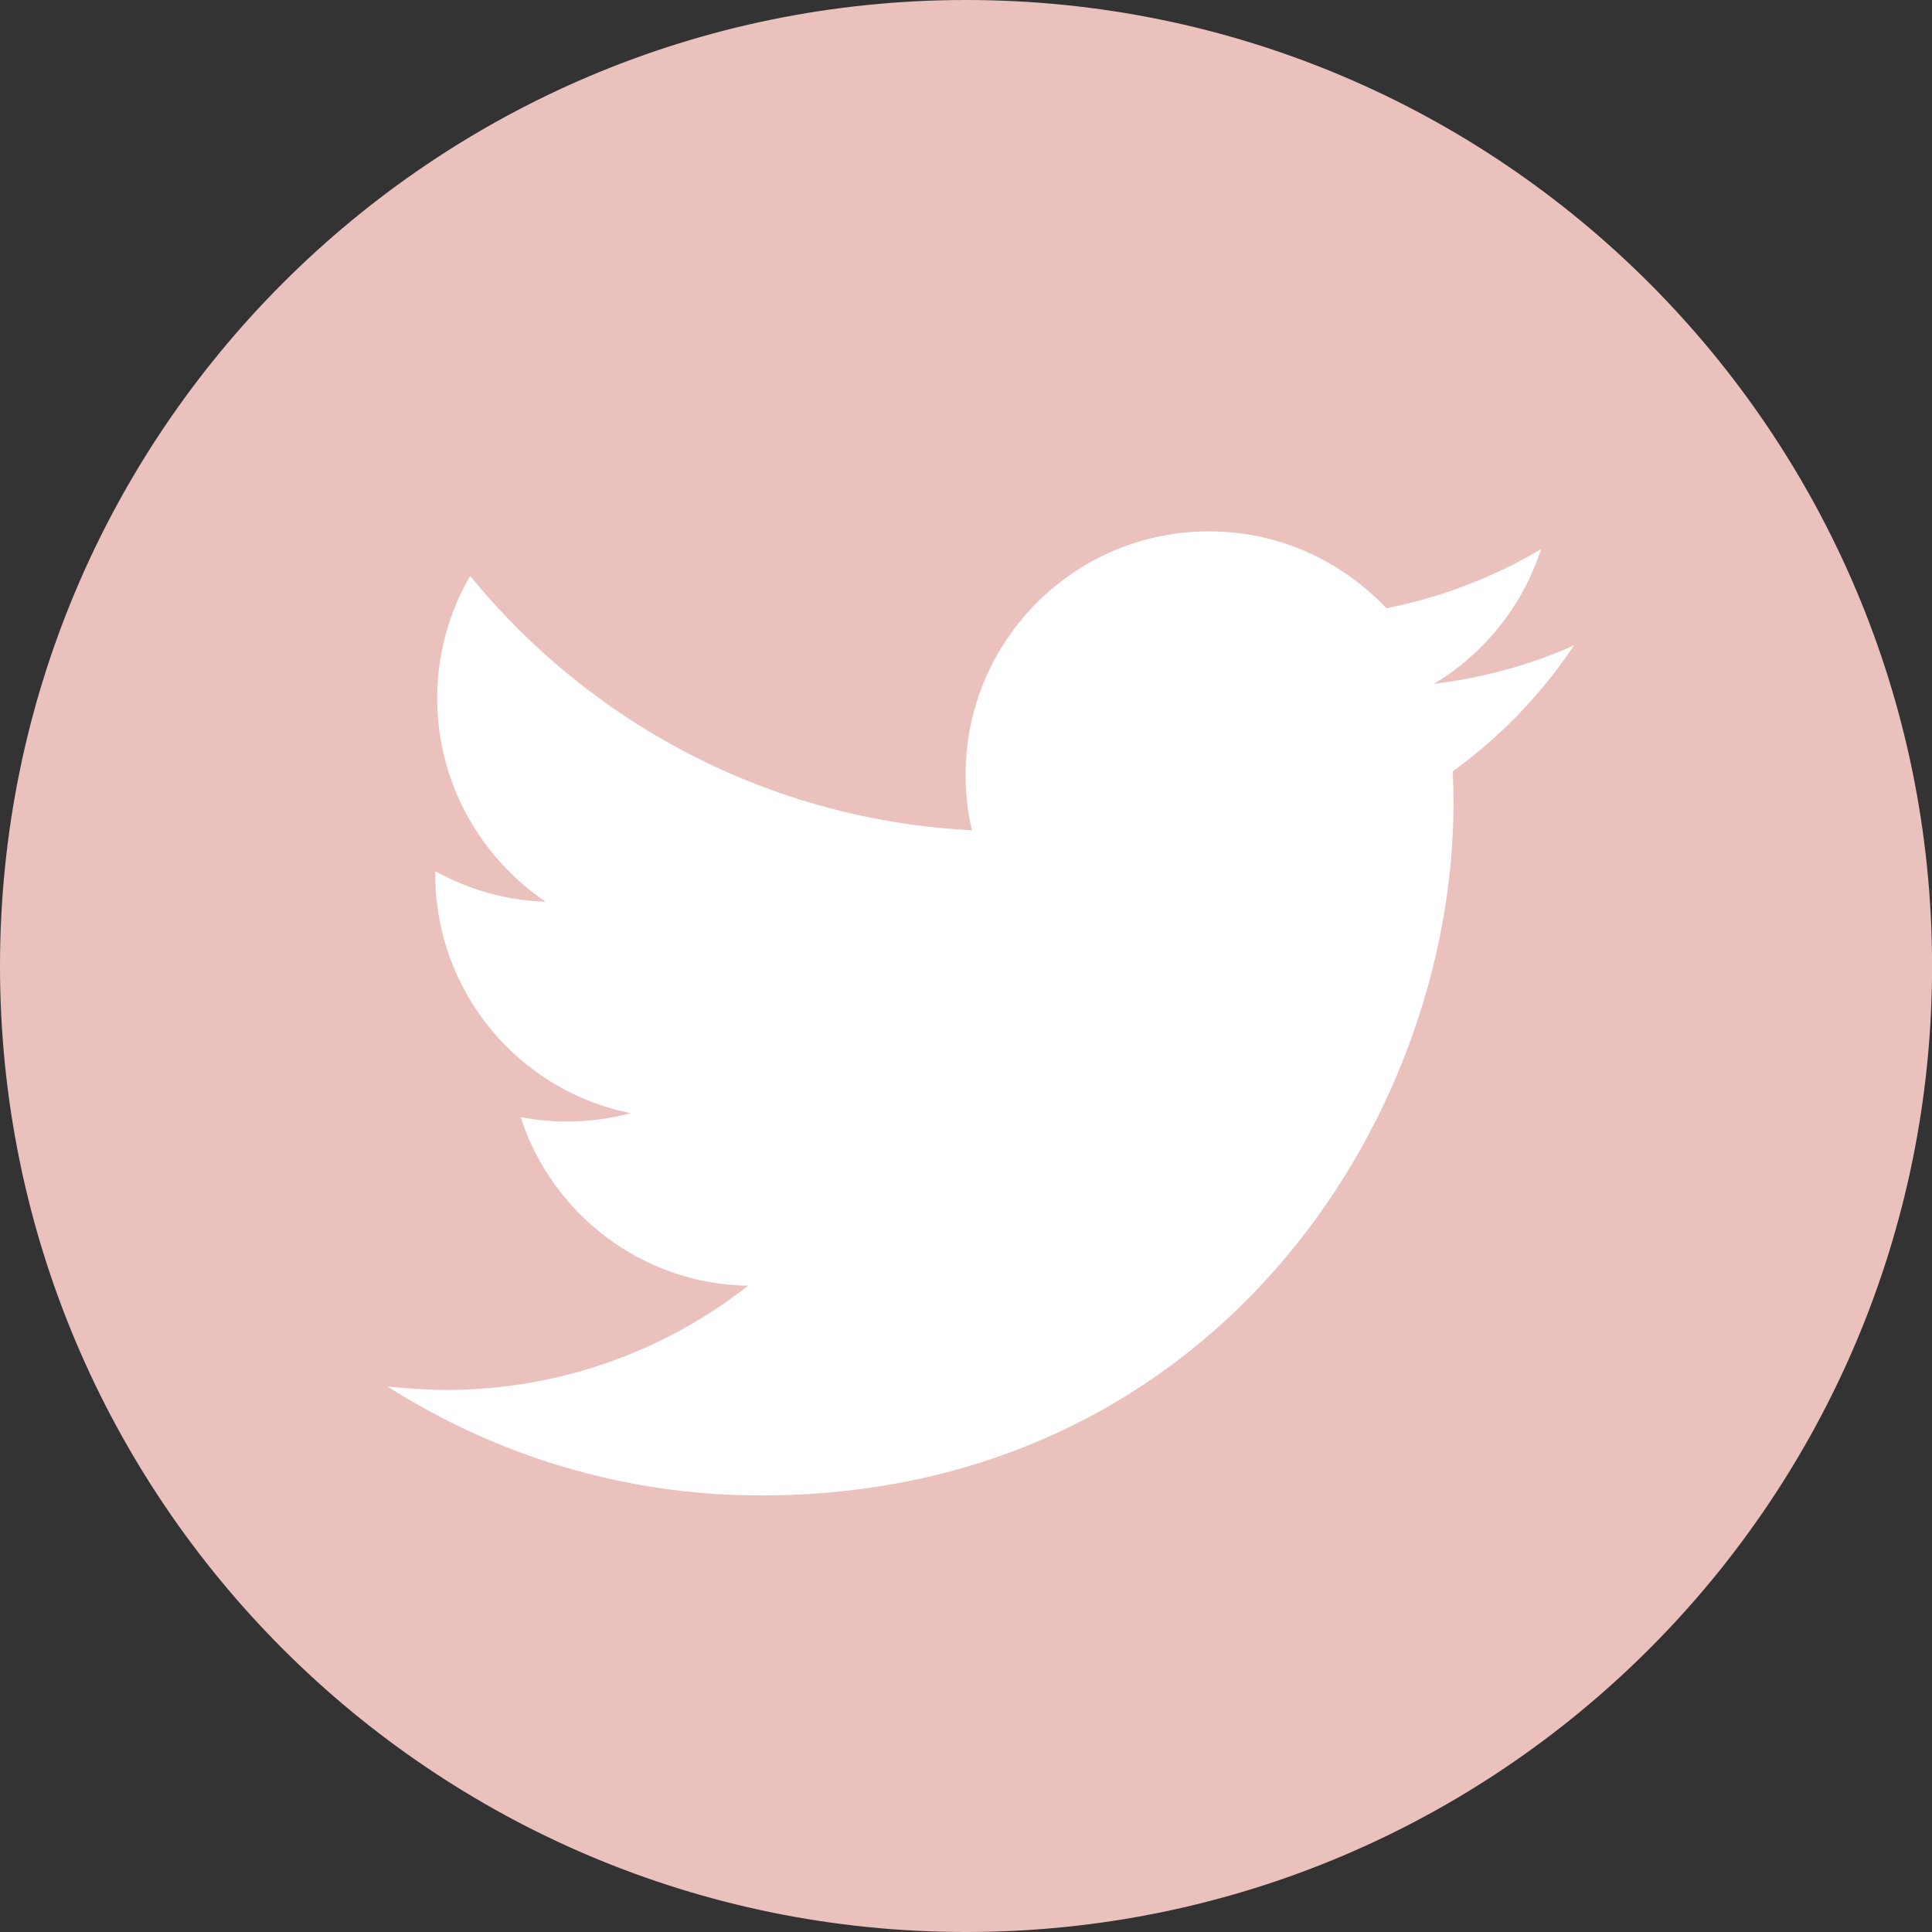 <?xml version="1.0" encoding="utf-8"?>
<!-- Generator: Adobe Illustrator 16.0.4, SVG Export Plug-In . SVG Version: 6.00 Build 0)  -->
<!DOCTYPE svg PUBLIC "-//W3C//DTD SVG 1.1//EN" "http://www.w3.org/Graphics/SVG/1.1/DTD/svg11.dtd">
<svg version="1.1" id="Layer_1" xmlns="http://www.w3.org/2000/svg" xmlns:xlink="http://www.w3.org/1999/xlink" x="0px" y="0px"
	 width="27px" height="27px" viewBox="0 0 27 27" enable-background="new 0 0 27 27" xml:space="preserve">
<rect x="0" y="0" width="27" height="27" fill="#333333" stroke="none"/>
<circle fill="#FFFFFF" cx="13.666" cy="13.834" r="10.75"/>
<g>
	<g>
		<g>
			<g>
				<g>
					<g>
						<g>
							<g>
								<g>
									<g>
										<g>
											<g>
												<g>
													<path fill="#EBC1BD" d="M20.303,10.779c0.006,0.146,0.01,0.292,0.01,0.44c0,4.496-3.422,9.68-9.679,9.68
														c-1.922,0-3.71-0.562-5.216-1.521c0.266,0.024,0.537,0.047,0.811,0.047c1.595,0,3.062-0.544,4.226-1.457
														c-1.49-0.022-2.746-1.012-3.179-2.356c0.208,0.039,0.42,0.062,0.64,0.062c0.311,0,0.611-0.041,0.897-0.117
														c-1.557-0.312-2.73-1.688-2.73-3.338c0-0.015,0-0.029,0.001-0.044c0.458,0.255,0.983,0.408,1.541,0.427
														C6.711,11.98,6.11,10.94,6.11,9.759c0-0.623,0.168-1.208,0.461-1.71c1.677,2.058,4.187,3.412,7.012,3.554
														c-0.059-0.249-0.089-0.508-0.089-0.775c0-1.879,1.523-3.402,3.402-3.402c0.979,0,1.854,0.413,2.479,1.074
														c0.771-0.152,1.503-0.436,2.161-0.825c-0.257,0.795-0.794,1.461-1.497,1.882c0.688-0.083,1.352-0.267,1.958-0.537
														C21.544,9.699,20.967,10.299,20.303,10.779 M13.501,0C6.044,0,0,6.046,0,13.501S6.044,27,13.501,27
														c7.456,0,13.5-6.044,13.5-13.499S20.957,0,13.501,0"/>
												</g>
											</g>
										</g>
									</g>
								</g>
							</g>
						</g>
					</g>
				</g>
			</g>
		</g>
	</g>
</g>
</svg>
